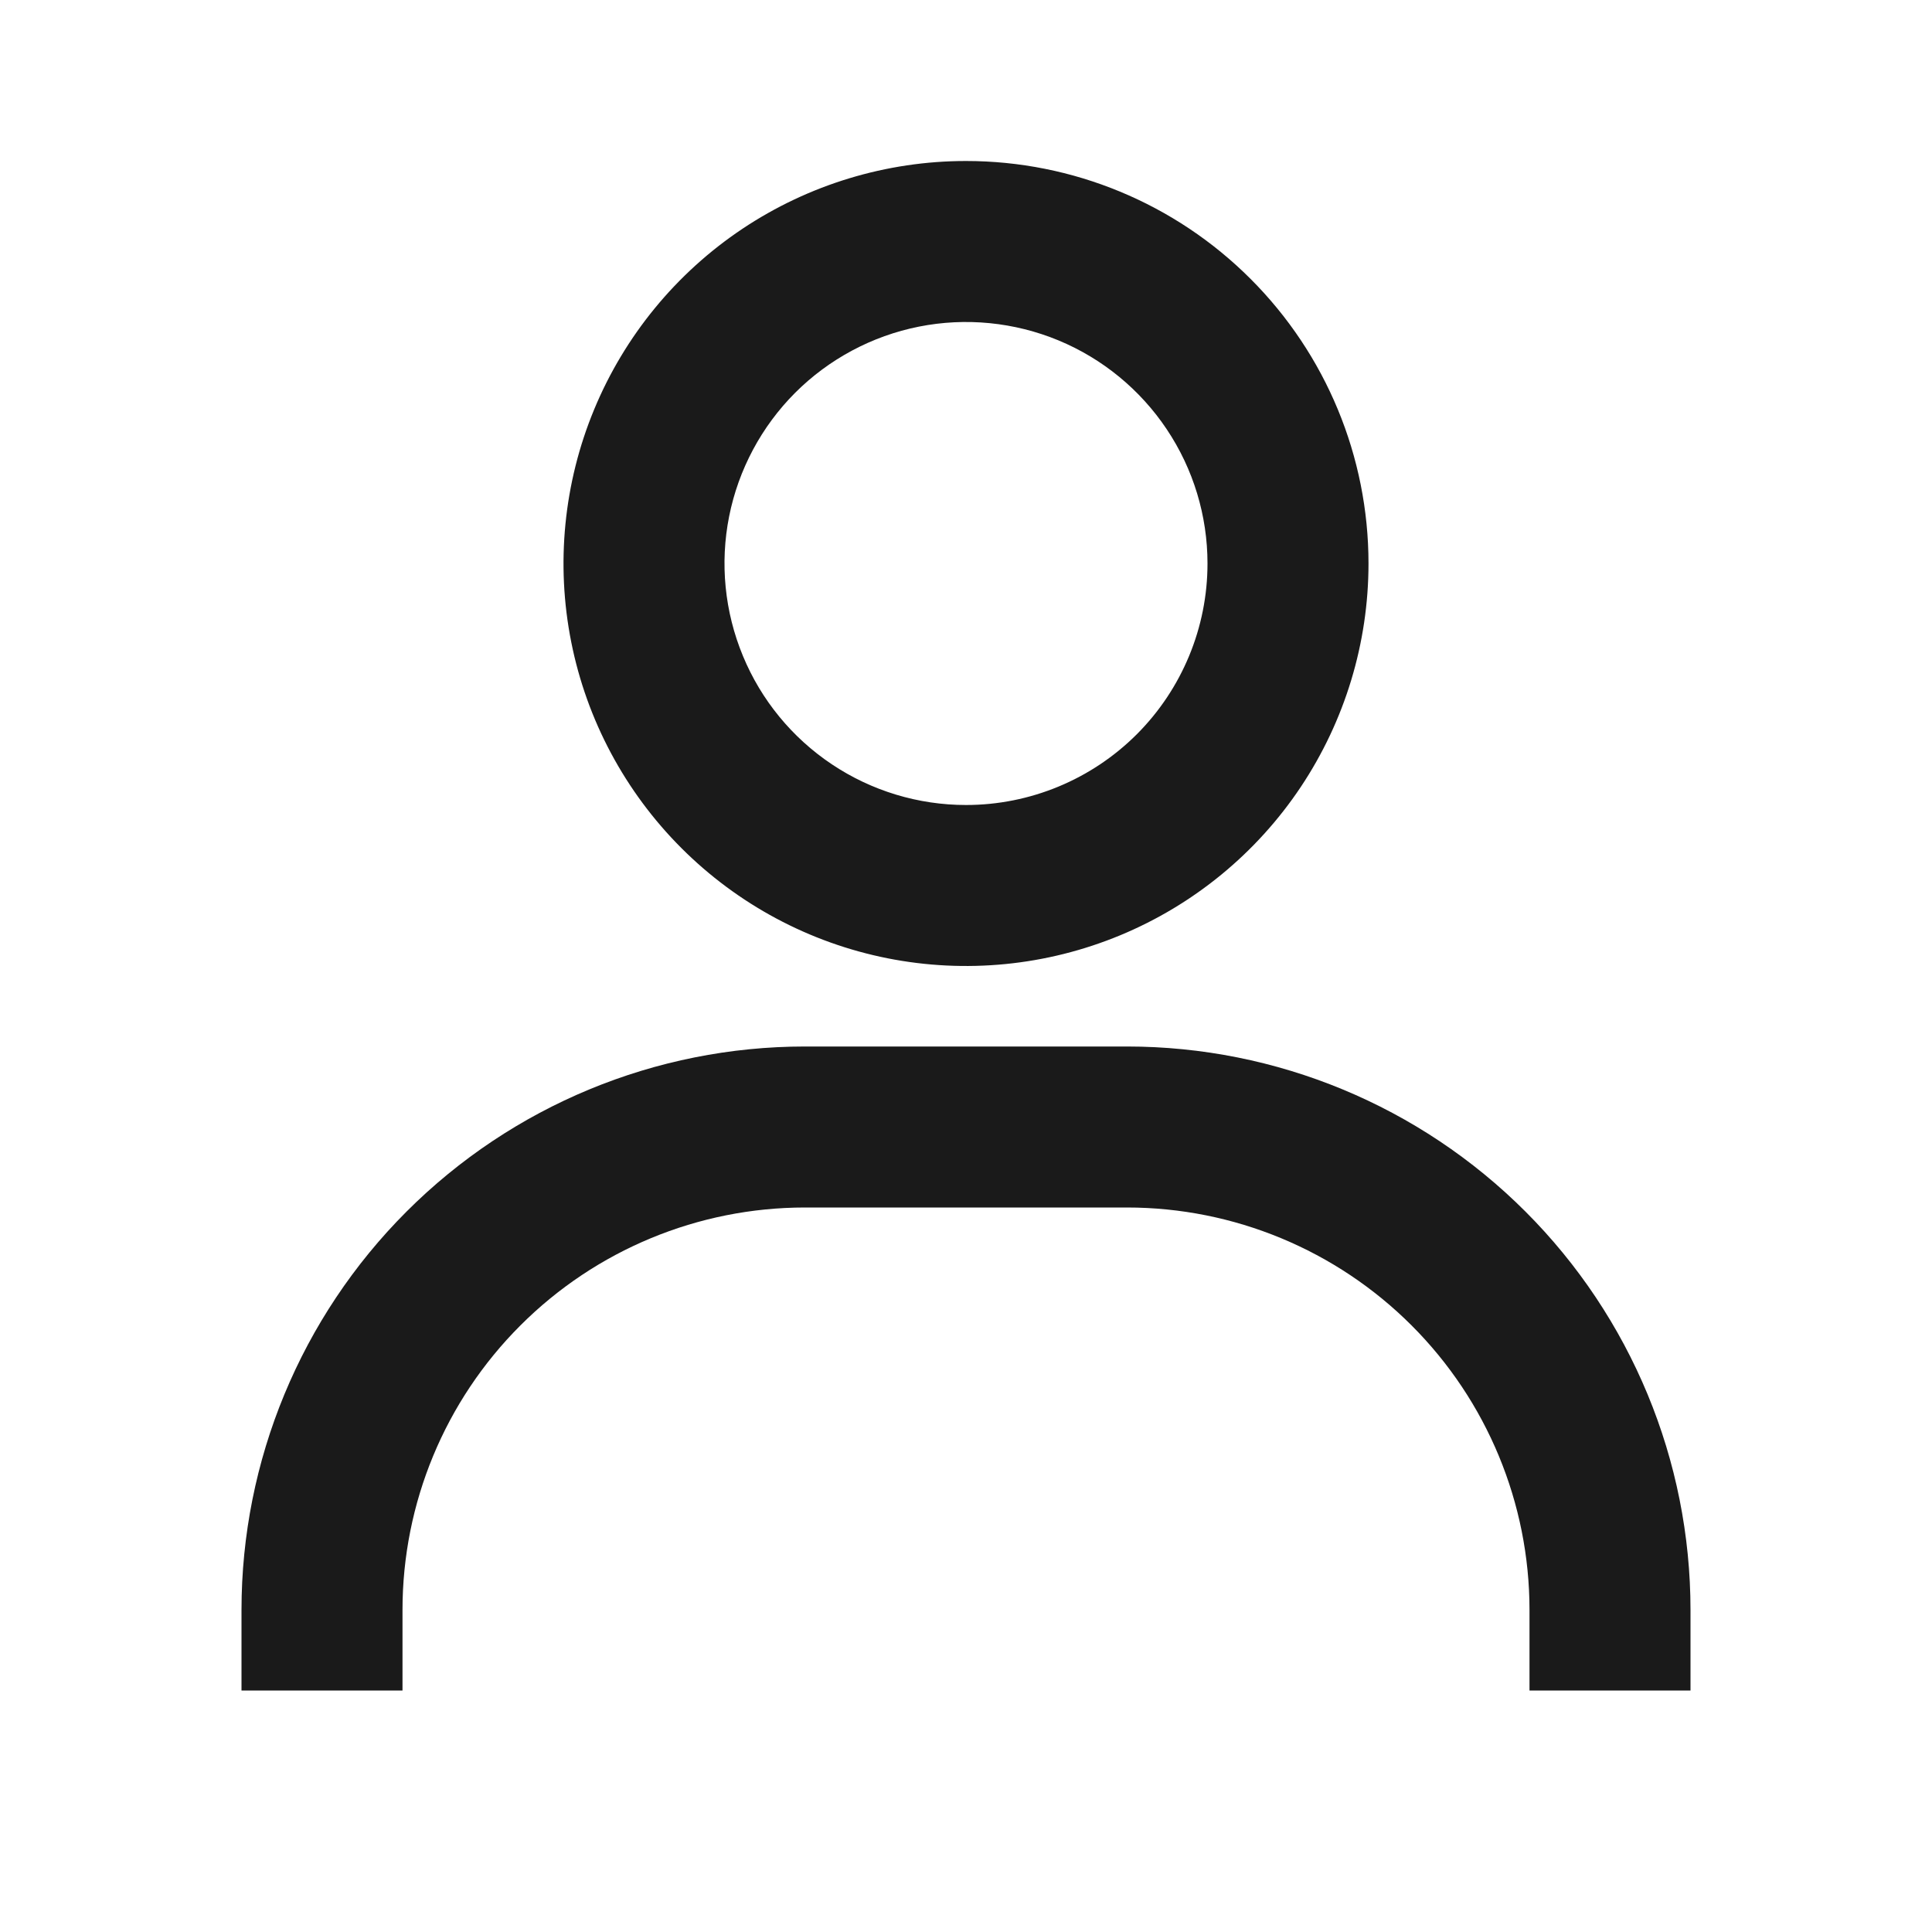 <svg width="30" height="30" viewBox="0 0 30 30" fill="none" xmlns="http://www.w3.org/2000/svg">
<path d="M15 2.5C13.764 2.5 12.556 2.867 11.528 3.553C10.5 4.24 9.699 5.216 9.226 6.358C8.753 7.5 8.629 8.757 8.87 9.969C9.111 11.182 9.707 12.295 10.581 13.169C11.455 14.043 12.568 14.639 13.781 14.88C14.993 15.121 16.25 14.997 17.392 14.524C18.534 14.051 19.51 13.25 20.197 12.222C20.883 11.194 21.25 9.986 21.25 8.75C21.25 7.092 20.591 5.503 19.419 4.331C18.247 3.158 16.658 2.5 15 2.5ZM15 12.5C14.258 12.5 13.533 12.28 12.917 11.868C12.3 11.456 11.819 10.87 11.536 10.185C11.252 9.5 11.177 8.746 11.322 8.018C11.467 7.291 11.824 6.623 12.348 6.098C12.873 5.574 13.541 5.217 14.268 5.072C14.996 4.927 15.75 5.002 16.435 5.285C17.12 5.569 17.706 6.05 18.118 6.667C18.53 7.283 18.75 8.008 18.75 8.75C18.75 9.745 18.355 10.698 17.652 11.402C16.948 12.105 15.995 12.5 15 12.5ZM26.25 26.25V25C26.25 22.679 25.328 20.454 23.687 18.813C22.046 17.172 19.821 16.25 17.5 16.25H12.5C10.179 16.25 7.954 17.172 6.313 18.813C4.672 20.454 3.75 22.679 3.75 25V26.25H6.25V25C6.25 23.342 6.908 21.753 8.081 20.581C9.253 19.409 10.842 18.75 12.5 18.75H17.5C19.158 18.75 20.747 19.409 21.919 20.581C23.091 21.753 23.75 23.342 23.75 25V26.25H26.25Z" fill="#1A1A1A"/>
</svg>
